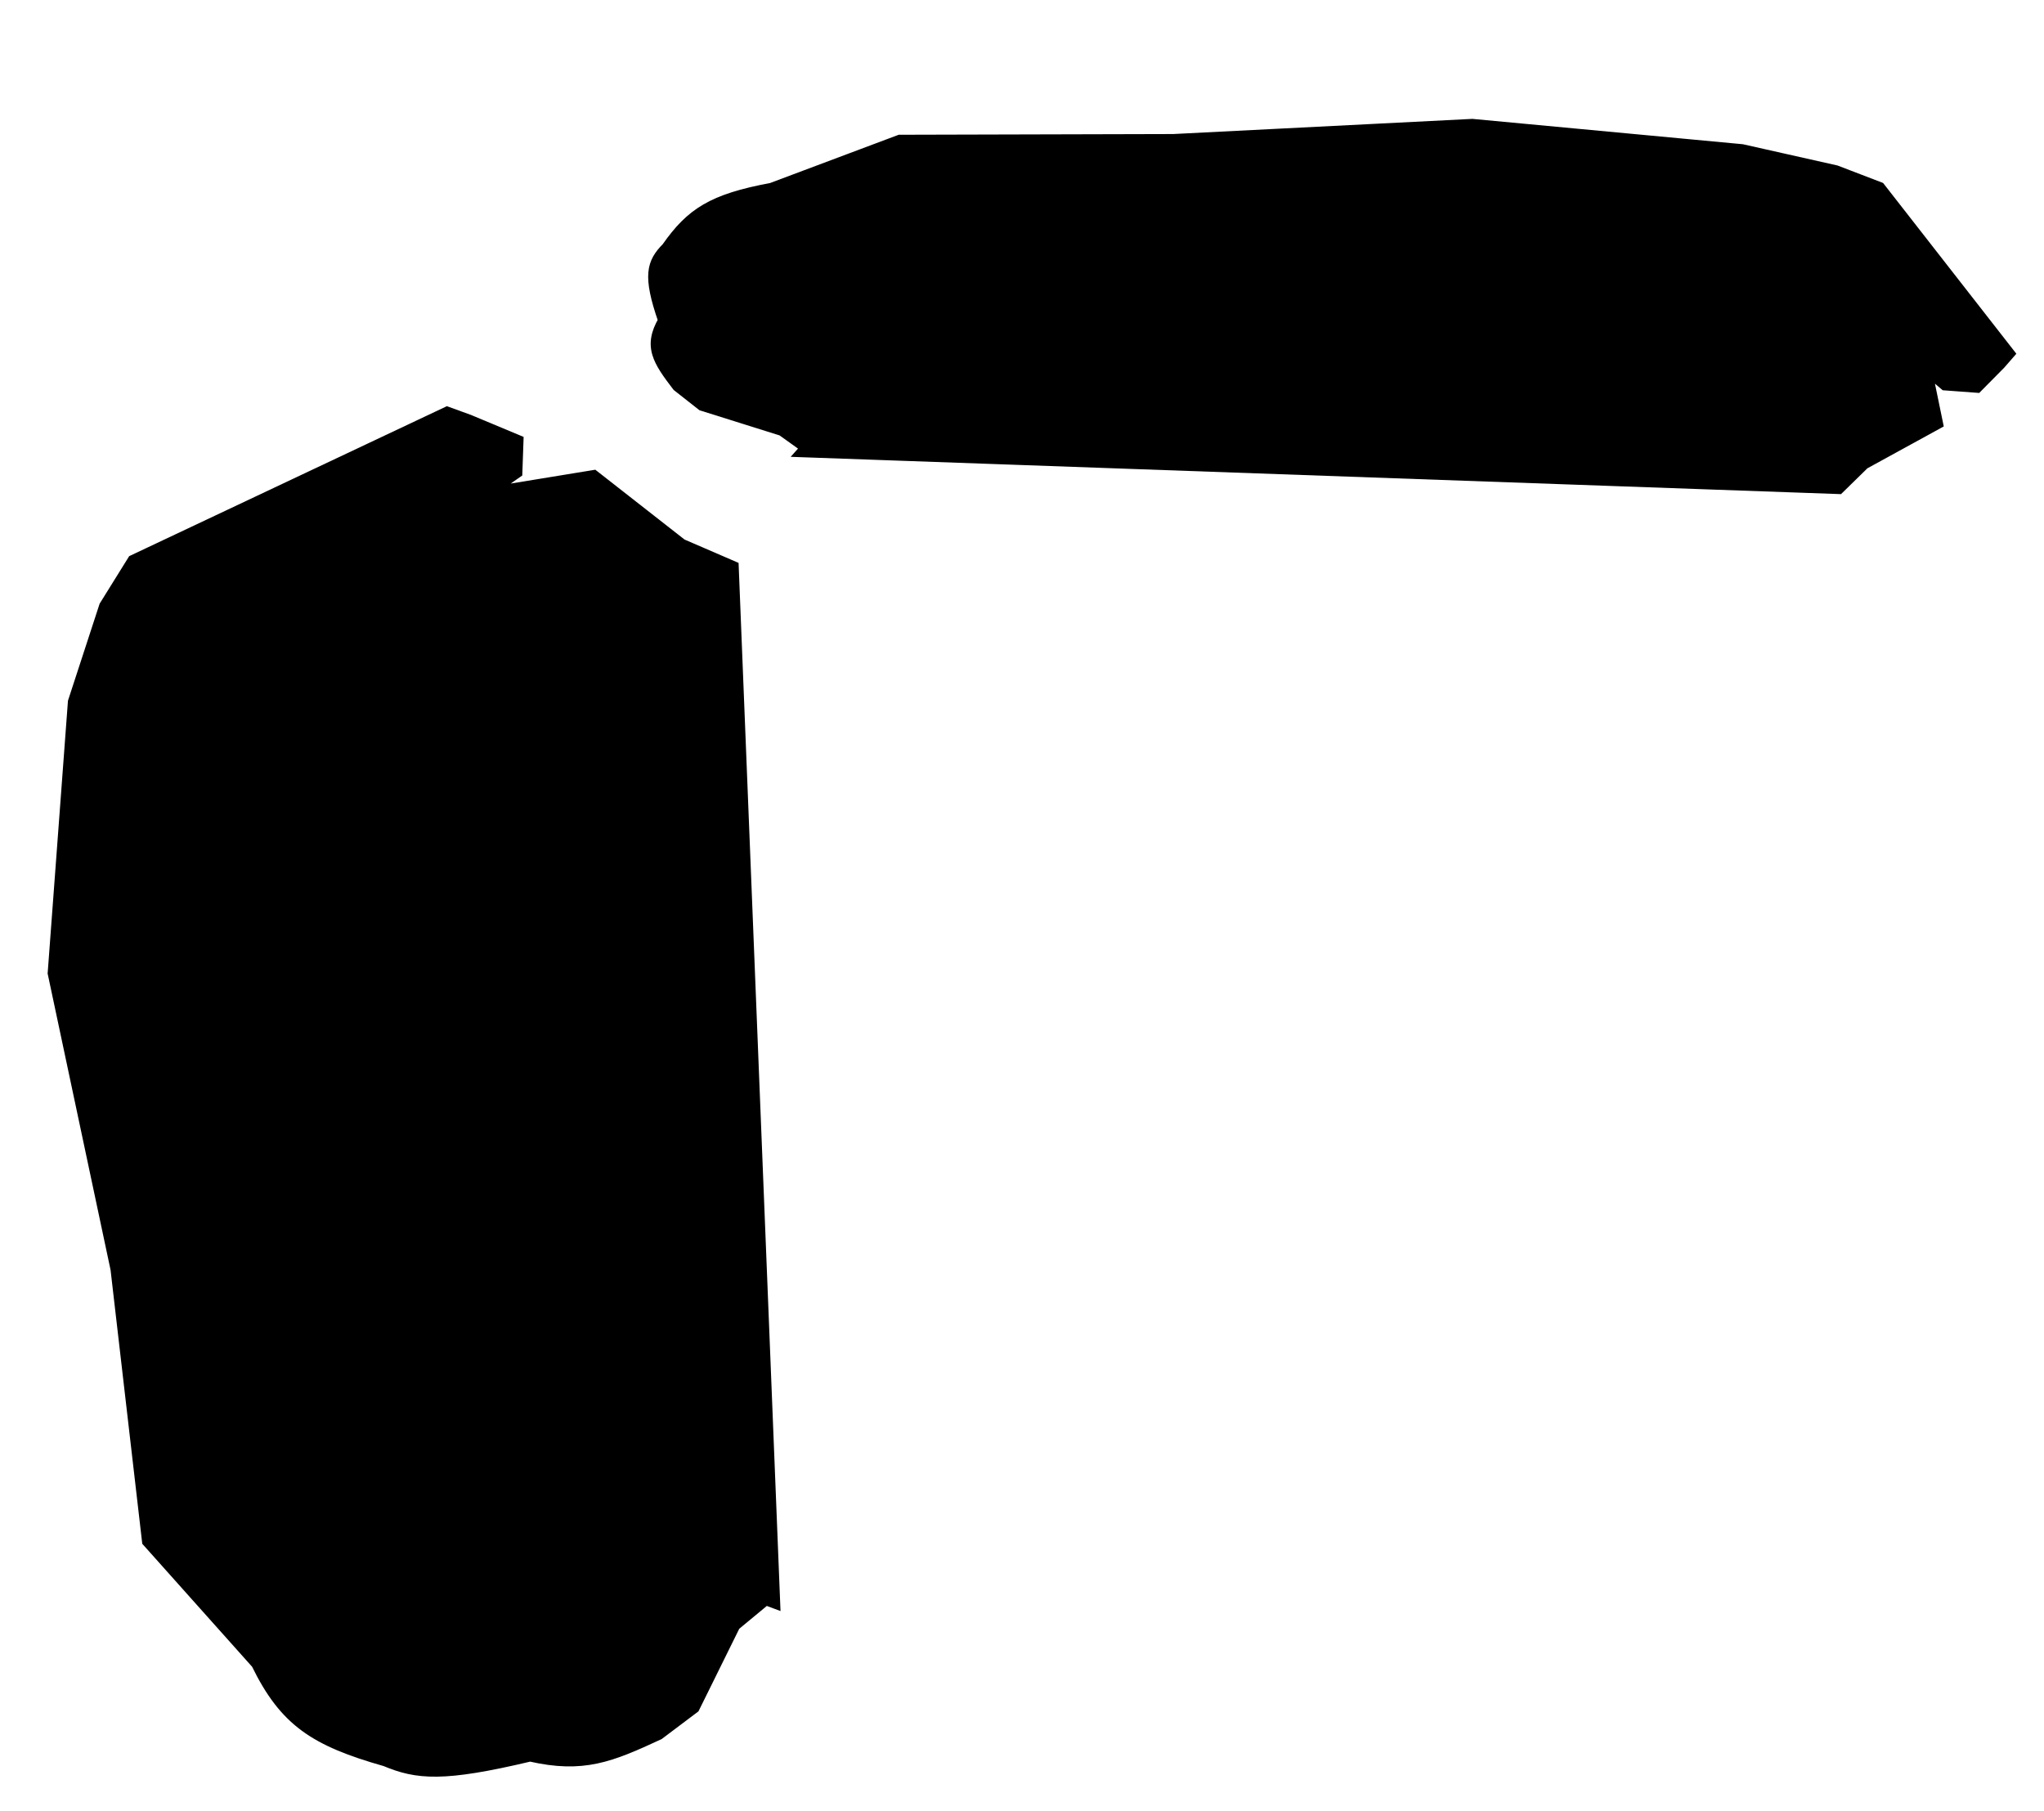<svg width="149" height="132" viewBox="0 0 149 132" fill="none" xmlns="http://www.w3.org/2000/svg">
<path fill-rule="evenodd" clip-rule="evenodd" d="M49.721 39.633L53.499 41.267L56.525 116.926L55.831 116.667L53.608 118.508L50.638 124.521L48.051 126.469C44.505 128.116 42.504 128.933 38.64 128.057C32.315 129.56 30.412 129.382 28.074 128.406C22.903 126.937 20.719 125.492 18.668 121.299L10.706 112.384L8.405 92.514L3.825 70.945L5.3 51.147L7.584 44.151L9.659 40.814L32.593 29.987L34.207 30.573L37.812 32.079L37.728 34.475L35.761 35.845L43.3 34.61L49.721 39.633Z" fill="black"/>
<path d="M53.499 41.267L53.848 41.253L53.84 41.033L53.638 40.945L53.499 41.267ZM49.721 39.633L49.505 39.909L49.54 39.937L49.582 39.955L49.721 39.633ZM56.525 116.926L56.403 117.254L56.896 117.438L56.875 116.912L56.525 116.926ZM55.831 116.667L55.953 116.339L55.764 116.269L55.608 116.398L55.831 116.667ZM53.608 118.508L53.385 118.238L53.327 118.286L53.294 118.353L53.608 118.508ZM50.638 124.521L50.849 124.8L50.915 124.75L50.952 124.676L50.638 124.521ZM48.051 126.469L48.199 126.786L48.232 126.771L48.262 126.748L48.051 126.469ZM38.64 128.057L38.718 127.716L38.638 127.698L38.559 127.717L38.64 128.057ZM28.074 128.406L28.209 128.083L28.189 128.075L28.169 128.069L28.074 128.406ZM18.668 121.299L18.983 121.145L18.961 121.102L18.929 121.066L18.668 121.299ZM10.706 112.384L10.358 112.425L10.371 112.535L10.444 112.617L10.706 112.384ZM8.405 92.514L8.752 92.474L8.751 92.457L8.747 92.441L8.405 92.514ZM3.825 70.945L3.476 70.918L3.472 70.968L3.483 71.017L3.825 70.945ZM5.3 51.147L4.967 51.038L4.954 51.078L4.951 51.121L5.3 51.147ZM7.584 44.151L7.287 43.966L7.265 44.002L7.251 44.042L7.584 44.151ZM9.659 40.814L9.51 40.498L9.416 40.542L9.362 40.63L9.659 40.814ZM32.593 29.987L32.713 29.658L32.576 29.608L32.444 29.671L32.593 29.987ZM34.207 30.573L34.342 30.25L34.334 30.247L34.326 30.244L34.207 30.573ZM37.812 32.079L38.162 32.091L38.17 31.849L37.947 31.756L37.812 32.079ZM37.728 34.475L37.928 34.762L38.072 34.662L38.078 34.487L37.728 34.475ZM35.761 35.845L35.561 35.558L35.818 36.19L35.761 35.845ZM43.3 34.61L43.516 34.335L43.395 34.24L43.244 34.265L43.3 34.61ZM53.638 40.945L49.859 39.312L49.582 39.955L53.36 41.588L53.638 40.945ZM56.875 116.912L53.848 41.253L53.149 41.281L56.176 116.94L56.875 116.912ZM55.709 116.995L56.403 117.254L56.648 116.598L55.953 116.339L55.709 116.995ZM53.831 118.778L56.054 116.937L55.608 116.398L53.385 118.238L53.831 118.778ZM50.952 124.676L53.922 118.663L53.294 118.353L50.324 124.366L50.952 124.676ZM48.262 126.748L50.849 124.8L50.428 124.241L47.841 126.189L48.262 126.748ZM38.563 128.399C40.535 128.846 42.053 128.865 43.537 128.552C45.008 128.242 46.43 127.608 48.199 126.786L47.904 126.151C46.126 126.977 44.774 127.576 43.392 127.867C42.024 128.155 40.609 128.145 38.718 127.716L38.563 128.399ZM27.939 128.729C29.142 129.231 30.25 129.533 31.866 129.511C33.465 129.49 35.553 129.151 38.721 128.398L38.559 127.717C35.401 128.467 33.375 128.791 31.857 128.811C30.356 128.832 29.343 128.557 28.209 128.083L27.939 128.729ZM18.354 121.453C19.395 123.581 20.485 125.043 21.993 126.156C23.494 127.263 25.382 128.005 27.978 128.743L28.169 128.069C25.595 127.338 23.806 126.623 22.409 125.592C21.02 124.568 19.993 123.21 18.983 121.145L18.354 121.453ZM10.444 112.617L18.407 121.532L18.929 121.066L10.967 112.151L10.444 112.617ZM8.057 92.554L10.358 112.425L11.053 112.344L8.752 92.474L8.057 92.554ZM3.483 71.017L8.062 92.587L8.747 92.441L4.167 70.872L3.483 71.017ZM4.951 51.121L3.476 70.918L4.174 70.971L5.649 51.173L4.951 51.121ZM7.251 44.042L4.967 51.038L5.632 51.255L7.917 44.259L7.251 44.042ZM9.362 40.63L7.287 43.966L7.881 44.336L9.956 40.999L9.362 40.63ZM32.444 29.671L9.51 40.498L9.808 41.131L32.743 30.303L32.444 29.671ZM34.326 30.244L32.713 29.658L32.474 30.316L34.087 30.902L34.326 30.244ZM37.947 31.756L34.342 30.25L34.072 30.896L37.677 32.402L37.947 31.756ZM38.078 34.487L38.162 32.091L37.462 32.067L37.378 34.462L38.078 34.487ZM35.961 36.132L37.928 34.762L37.528 34.188L35.561 35.558L35.961 36.132ZM43.244 34.265L35.704 35.499L35.818 36.19L43.357 34.956L43.244 34.265ZM49.936 39.358L43.516 34.335L43.085 34.886L49.505 39.909L49.936 39.358Z" fill="black"/>
<path fill-rule="evenodd" clip-rule="evenodd" d="M134.066 35.665L135.915 33.855L141.298 30.904L140.503 27.041L141.756 28.107L144.142 28.283L145.853 26.552L146.531 25.773L137.054 13.63L133.845 12.4L126.997 10.861L107.327 9.017L85.538 10.121L65.578 10.173L56.221 13.683C51.918 14.482 50.35 15.501 48.585 18.021C47.476 19.143 47.188 20.09 48.322 23.357C47.224 25.253 47.923 26.305 49.362 28.181L51.156 29.591L56.984 31.421L58.692 32.642L58.394 32.977L134.066 35.665Z" fill="black"/>
<path d="M135.915 33.855L135.746 33.548L135.704 33.571L135.67 33.605L135.915 33.855ZM134.066 35.665L134.053 36.015L134.204 36.02L134.311 35.915L134.066 35.665ZM141.298 30.904L141.466 31.21L141.693 31.086L141.641 30.833L141.298 30.904ZM140.503 27.041L140.729 26.774L139.955 26.115L140.16 27.111L140.503 27.041ZM141.756 28.107L141.529 28.374L141.616 28.448L141.73 28.456L141.756 28.107ZM144.142 28.283L144.116 28.632L144.277 28.644L144.391 28.529L144.142 28.283ZM145.853 26.552L146.102 26.799L146.11 26.791L146.117 26.782L145.853 26.552ZM146.531 25.773L146.795 26.003L146.985 25.785L146.807 25.558L146.531 25.773ZM137.054 13.63L137.33 13.414L137.271 13.338L137.18 13.303L137.054 13.63ZM133.845 12.4L133.971 12.073L133.947 12.064L133.922 12.058L133.845 12.4ZM126.997 10.861L127.073 10.519L127.051 10.514L127.029 10.512L126.997 10.861ZM107.327 9.017L107.359 8.668L107.334 8.666L107.309 8.667L107.327 9.017ZM85.538 10.121L85.539 10.471L85.548 10.471L85.556 10.47L85.538 10.121ZM65.578 10.173L65.577 9.823L65.514 9.823L65.455 9.845L65.578 10.173ZM56.221 13.683L56.285 14.027L56.315 14.022L56.344 14.011L56.221 13.683ZM48.585 18.021L48.834 18.267L48.855 18.246L48.872 18.221L48.585 18.021ZM48.322 23.357L48.624 23.533L48.705 23.394L48.652 23.242L48.322 23.357ZM49.362 28.181L49.084 28.394L49.111 28.429L49.146 28.456L49.362 28.181ZM51.156 29.591L50.94 29.867L50.99 29.906L51.051 29.925L51.156 29.591ZM56.984 31.421L57.188 31.136L57.142 31.103L57.089 31.087L56.984 31.421ZM58.692 32.642L58.954 32.875L59.213 32.584L58.896 32.357L58.692 32.642ZM58.394 32.977L58.133 32.744L57.637 33.3L58.382 33.327L58.394 32.977ZM135.67 33.605L133.821 35.415L134.311 35.915L136.159 34.105L135.67 33.605ZM141.13 30.597L135.746 33.548L136.083 34.161L141.466 31.21L141.13 30.597ZM140.16 27.111L140.955 30.974L141.641 30.833L140.845 26.97L140.16 27.111ZM141.983 27.84L140.729 26.774L140.276 27.308L141.529 28.374L141.983 27.84ZM144.168 27.934L141.782 27.758L141.73 28.456L144.116 28.632L144.168 27.934ZM145.604 26.306L143.893 28.037L144.391 28.529L146.102 26.799L145.604 26.306ZM146.267 25.543L145.589 26.323L146.117 26.782L146.795 26.003L146.267 25.543ZM136.779 13.845L146.255 25.988L146.807 25.558L137.33 13.414L136.779 13.845ZM133.72 12.727L136.929 13.956L137.18 13.303L133.971 12.073L133.72 12.727ZM126.92 11.202L133.769 12.741L133.922 12.058L127.073 10.519L126.92 11.202ZM107.294 9.365L126.964 11.209L127.029 10.512L107.359 8.668L107.294 9.365ZM85.556 10.47L107.344 9.366L107.309 8.667L85.521 9.771L85.556 10.47ZM65.579 10.523L85.539 10.471L85.537 9.771L65.577 9.823L65.579 10.523ZM56.344 14.011L65.701 10.5L65.455 9.845L56.098 13.356L56.344 14.011ZM48.872 18.221C49.738 16.985 50.536 16.144 51.627 15.509C52.726 14.87 54.148 14.424 56.285 14.027L56.157 13.339C53.992 13.741 52.478 14.204 51.275 14.904C50.065 15.608 49.197 16.536 48.298 17.82L48.872 18.221ZM48.652 23.242C48.087 21.614 47.899 20.622 47.961 19.915C48.02 19.244 48.309 18.798 48.834 18.267L48.336 17.774C47.752 18.365 47.342 18.955 47.263 19.854C47.188 20.719 47.422 21.833 47.991 23.472L48.652 23.242ZM49.64 27.968C48.911 27.018 48.422 26.338 48.226 25.677C48.042 25.057 48.111 24.419 48.624 23.533L48.019 23.182C47.434 24.19 47.303 25.027 47.555 25.876C47.794 26.684 48.374 27.469 49.084 28.394L49.64 27.968ZM51.373 29.316L49.578 27.906L49.146 28.456L50.94 29.867L51.373 29.316ZM57.089 31.087L51.261 29.258L51.051 29.925L56.879 31.755L57.089 31.087ZM58.896 32.357L57.188 31.136L56.78 31.705L58.489 32.927L58.896 32.357ZM58.655 33.21L58.954 32.875L58.431 32.409L58.133 32.744L58.655 33.21ZM134.078 35.315L58.406 32.627L58.382 33.327L134.053 36.015L134.078 35.315Z" fill="black"/>
</svg>

